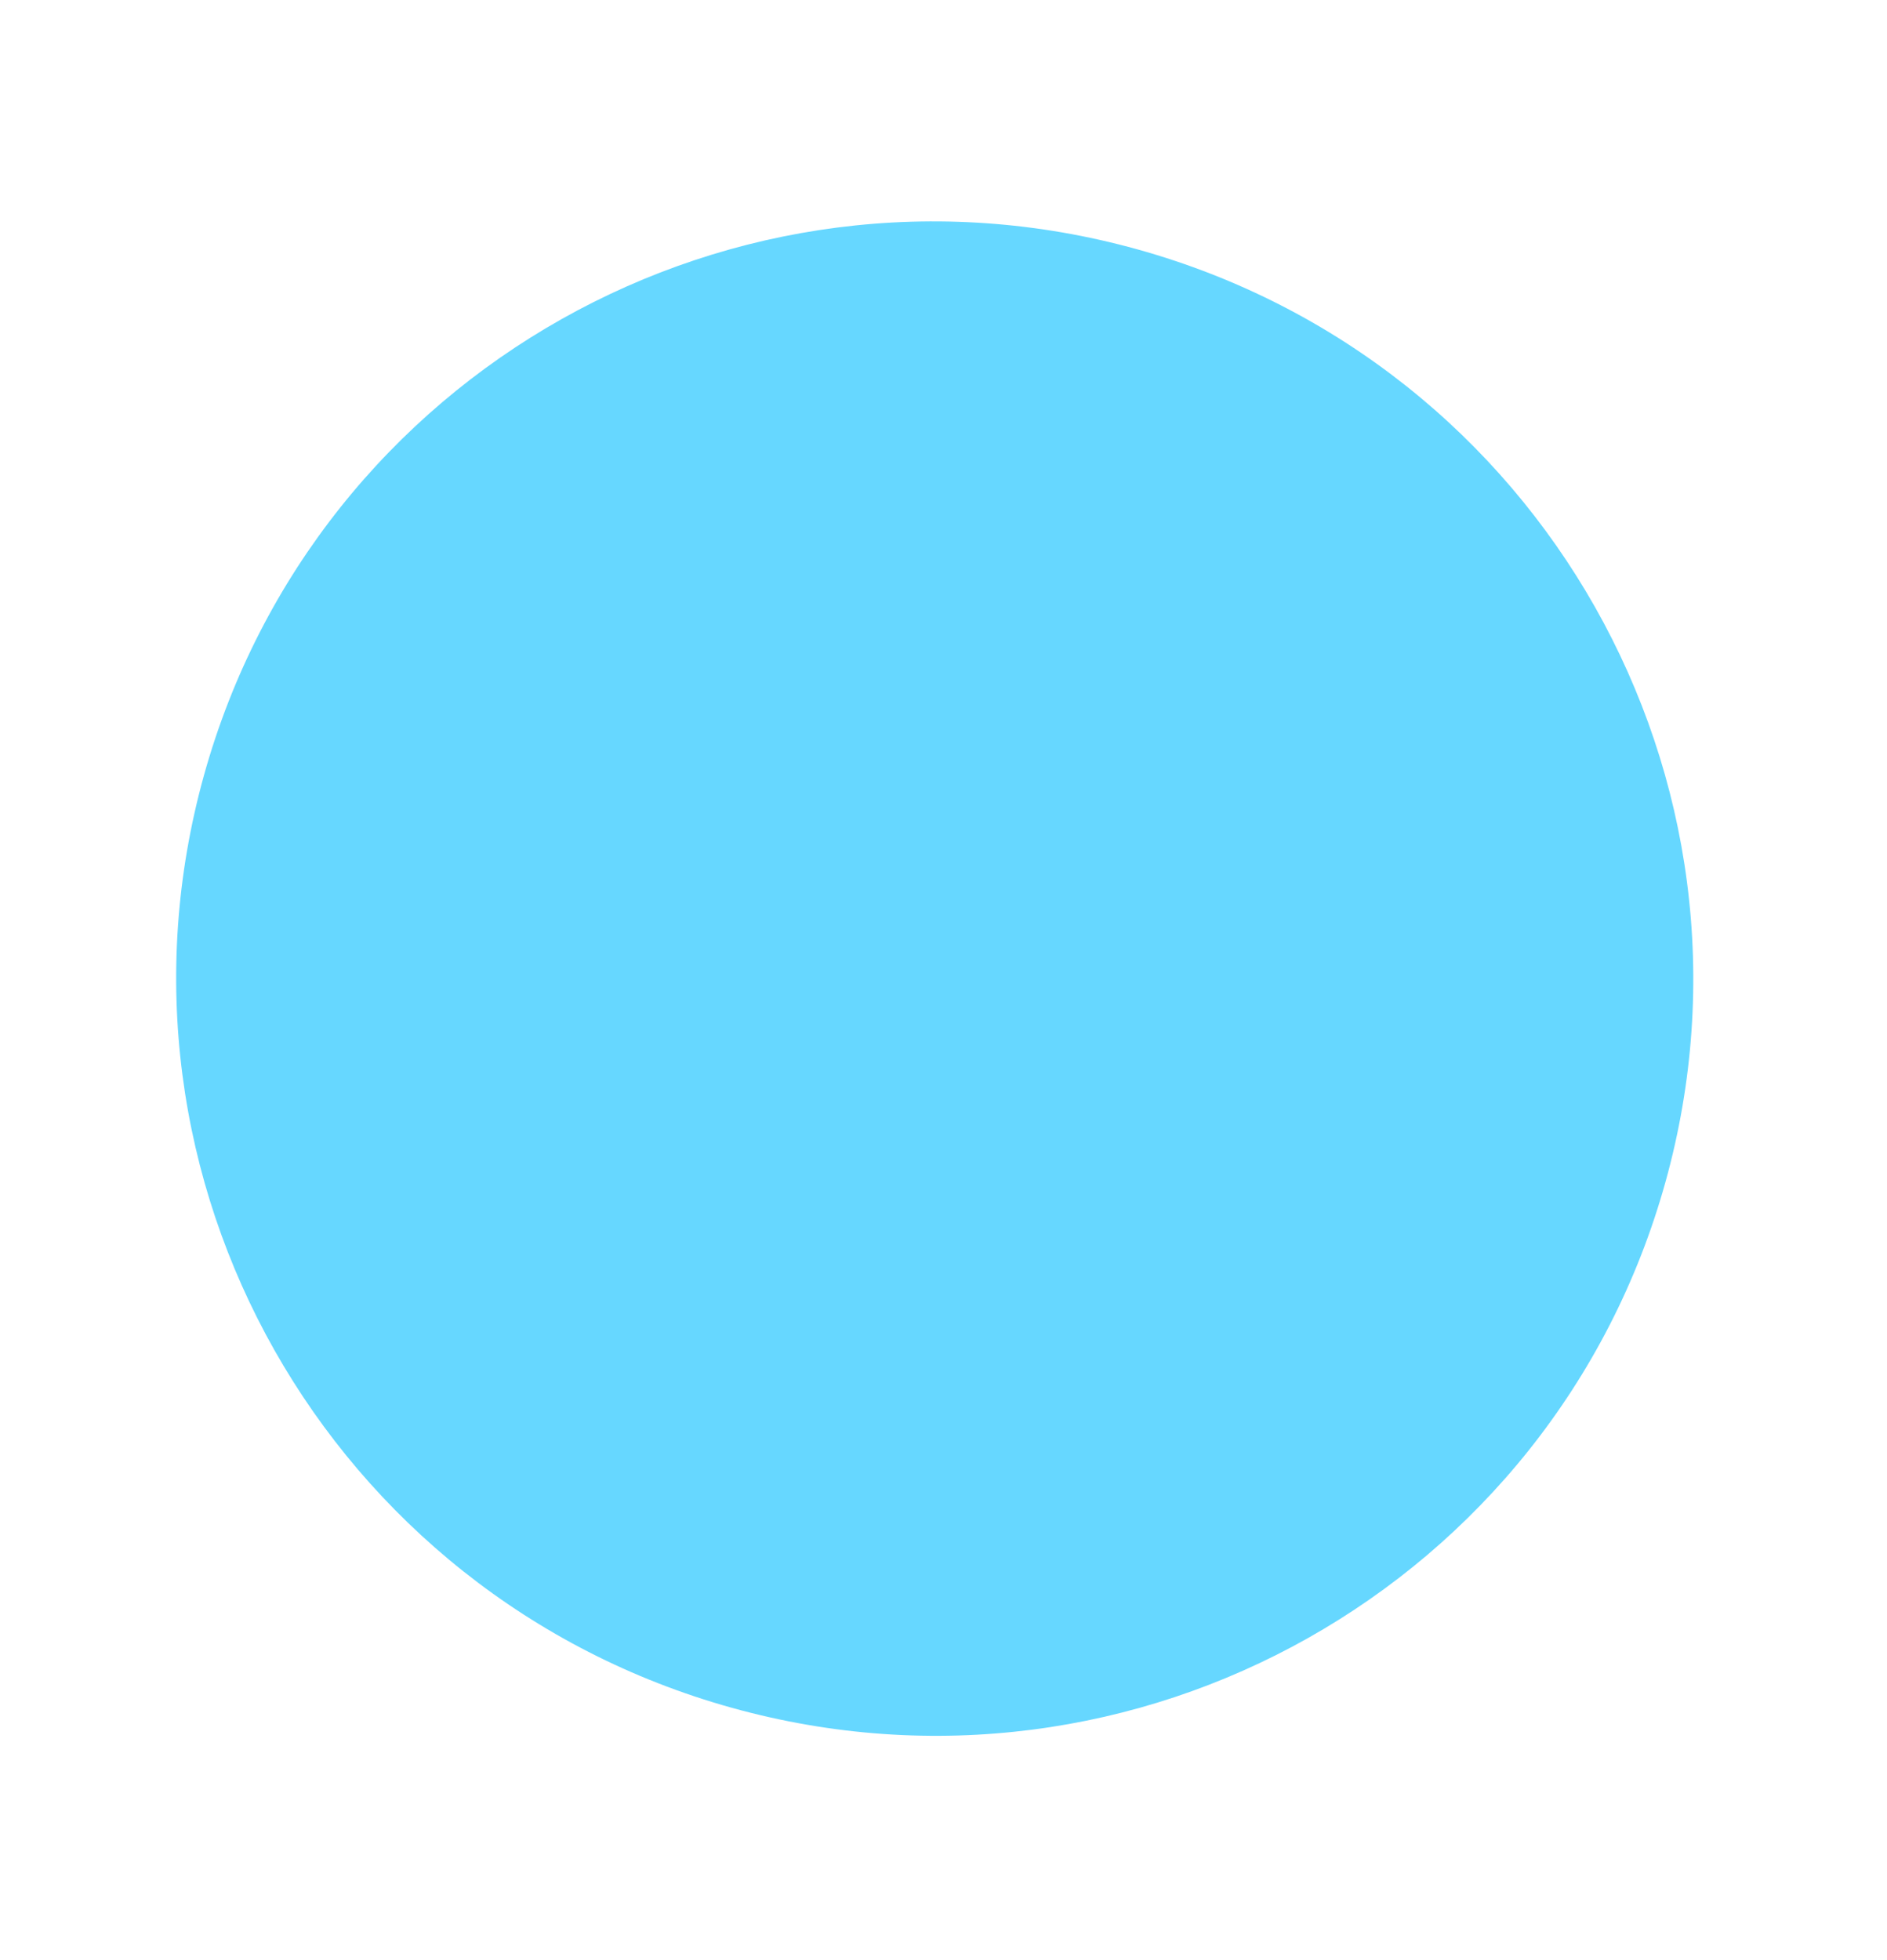 <svg width="26" height="27" viewBox="0 0 26 27" fill="none" xmlns="http://www.w3.org/2000/svg">
<path d="M10.082 23.524C15.643 25.072 21.403 21.831 22.947 16.284C24.492 10.736 21.236 4.985 15.676 3.436C10.115 1.888 4.356 5.13 2.811 10.677C1.267 16.224 4.522 21.976 10.082 23.524Z" fill="#66D7FF"/>
</svg>
